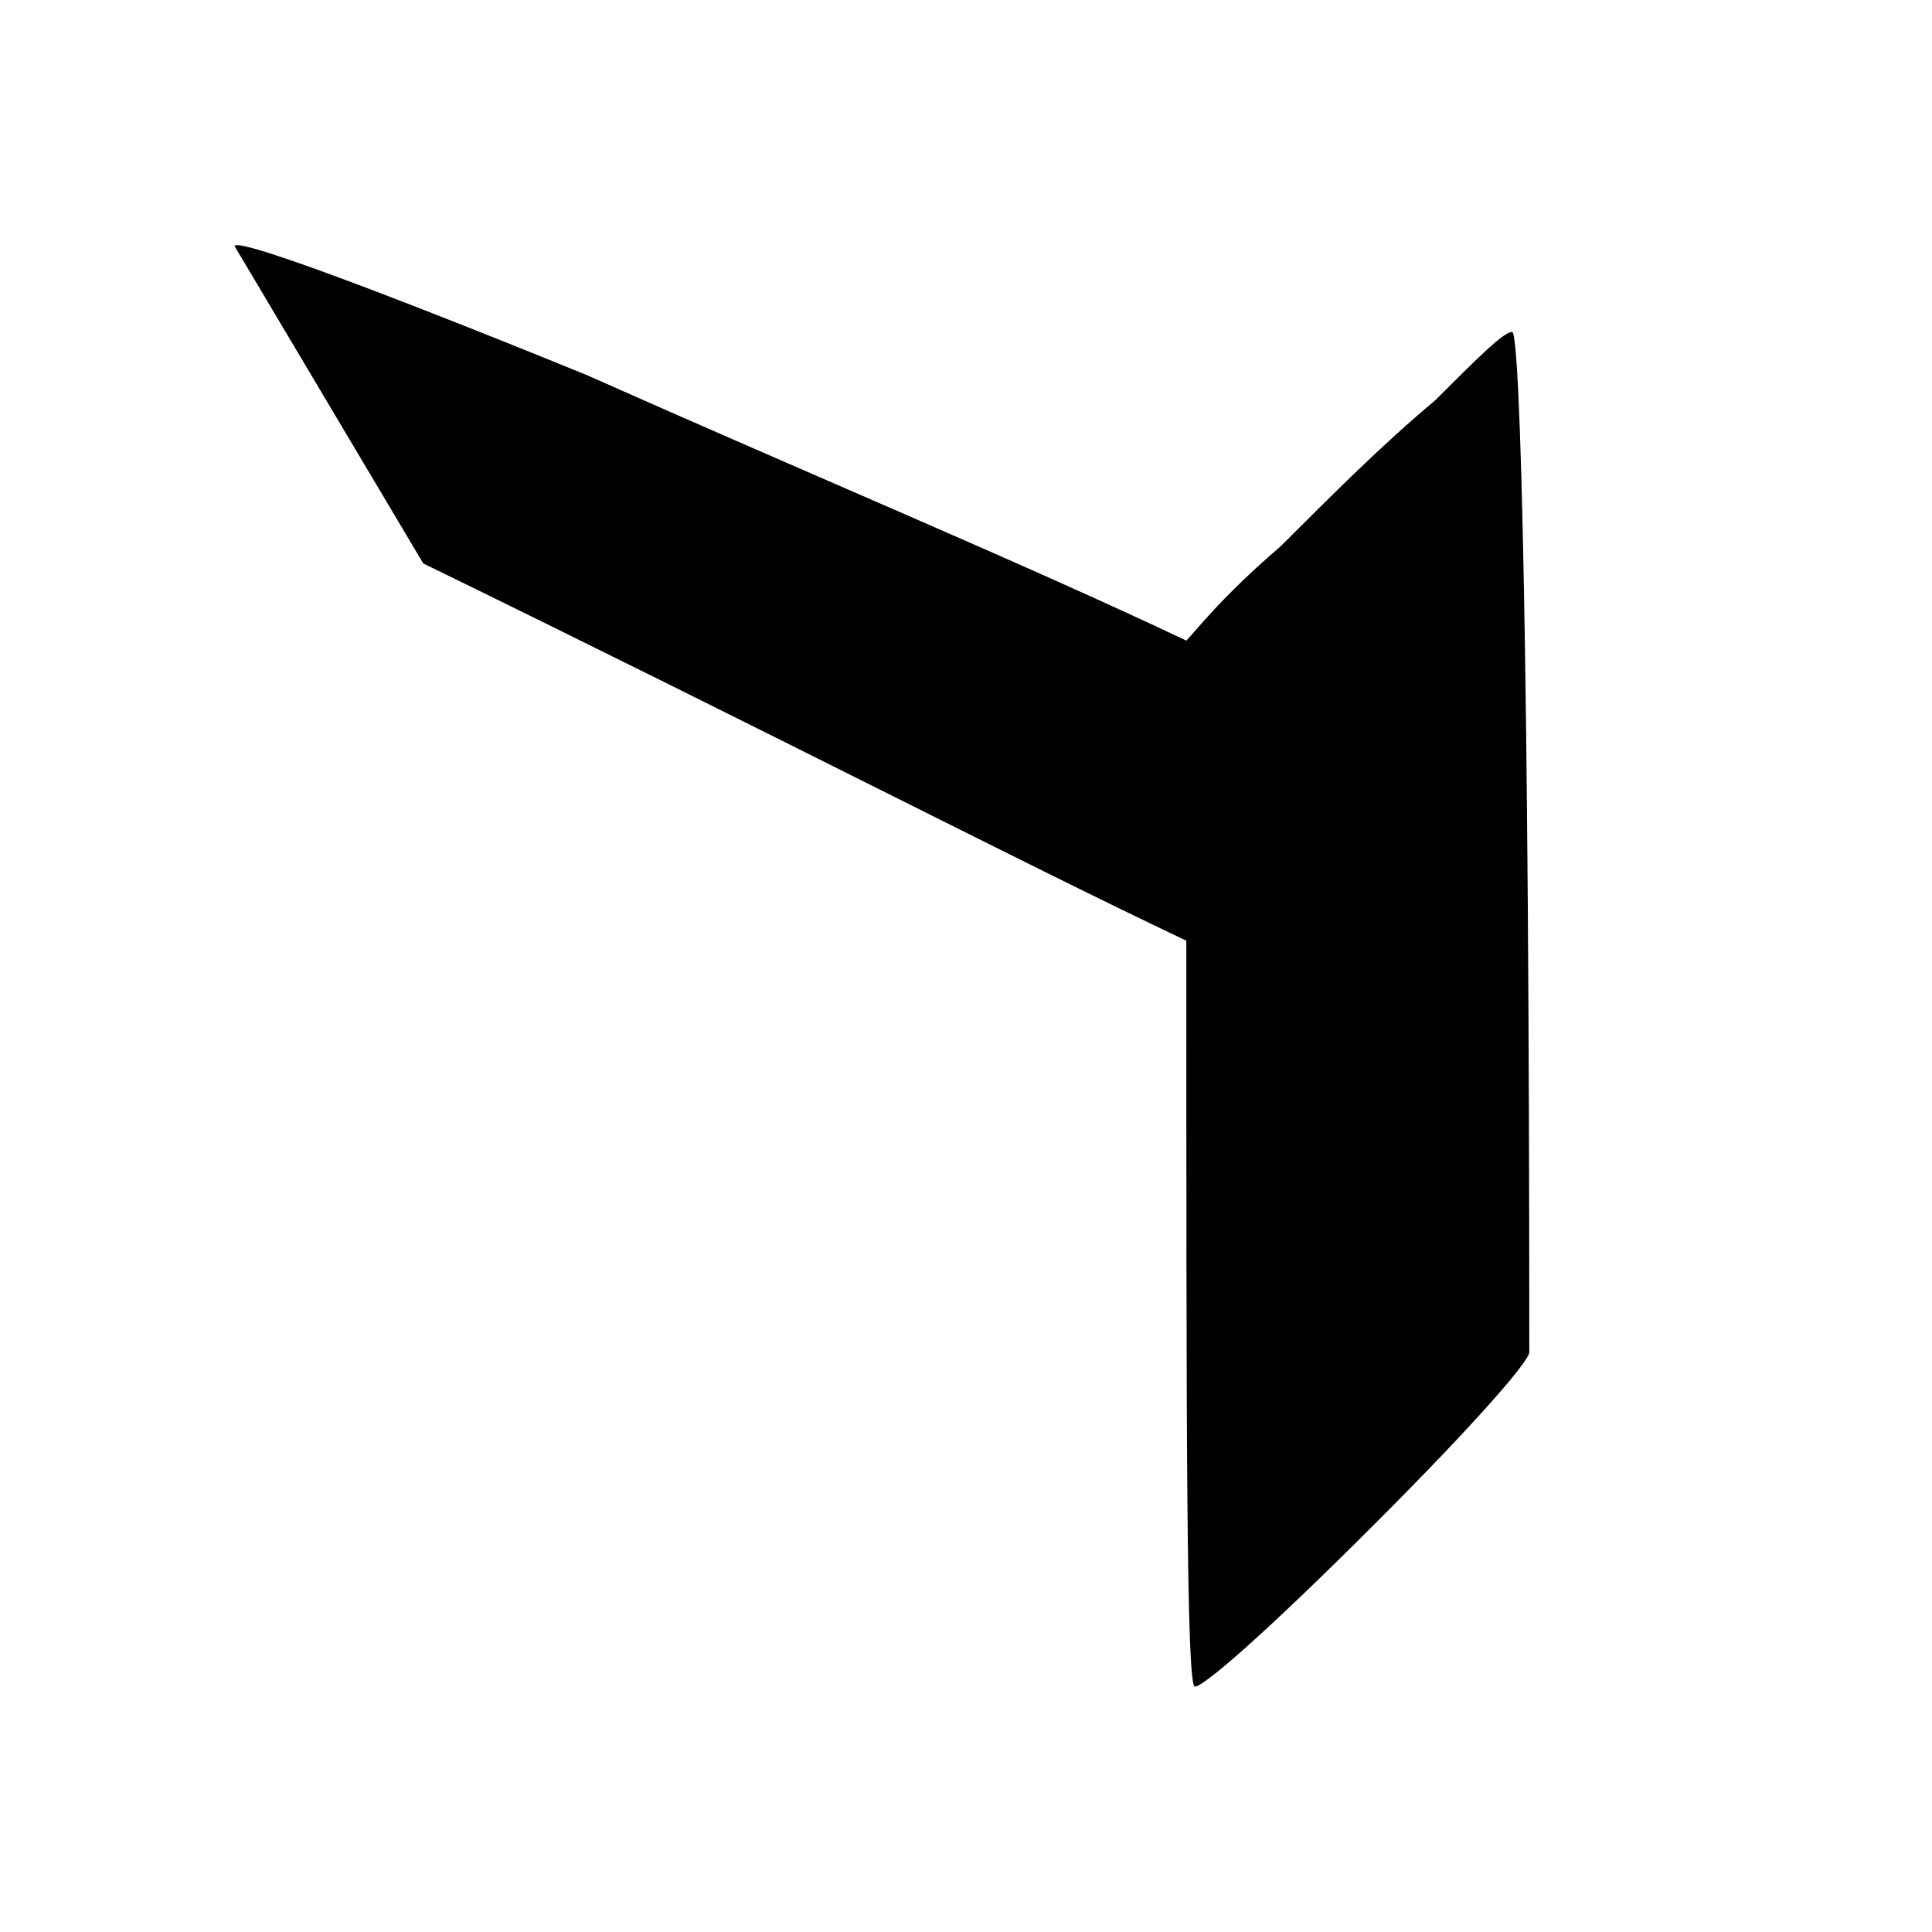 <?xml version="1.0" encoding="utf-8"?>
<!-- Generator: Adobe Illustrator 23.0.2, SVG Export Plug-In . SVG Version: 6.00 Build 0)  -->
<svg version="1.1" id="Capa_1" xmlns="http://www.w3.org/2000/svg" xmlns:xlink="http://www.w3.org/1999/xlink" x="0px" y="0px"
	 viewBox="0 0 1000 1000" style="enable-background:new 0 0 1000 1000;" xml:space="preserve">
<path d="M782.69,171.81c-4.44,0-17.75,13.31-39.94,35.5c-26.63,22.19-53.26,48.82-79.88,75.44c-31.07,26.63-44.38,44.38-48.82,48.82
	C529.73,291.63,423.22,247.25,303.39,194c-119.82-48.82-181.95-71.01-181.95-66.57l97.63,164.2
	c181.95,88.76,310.65,155.33,394.97,195.27c0,257.4,0,386.1,4.44,386.1s35.5-26.63,93.2-84.32c53.26-53.26,79.88-84.32,79.88-88.76
	C791.56,349.33,787.12,171.81,782.69,171.81z"/>
</svg>
